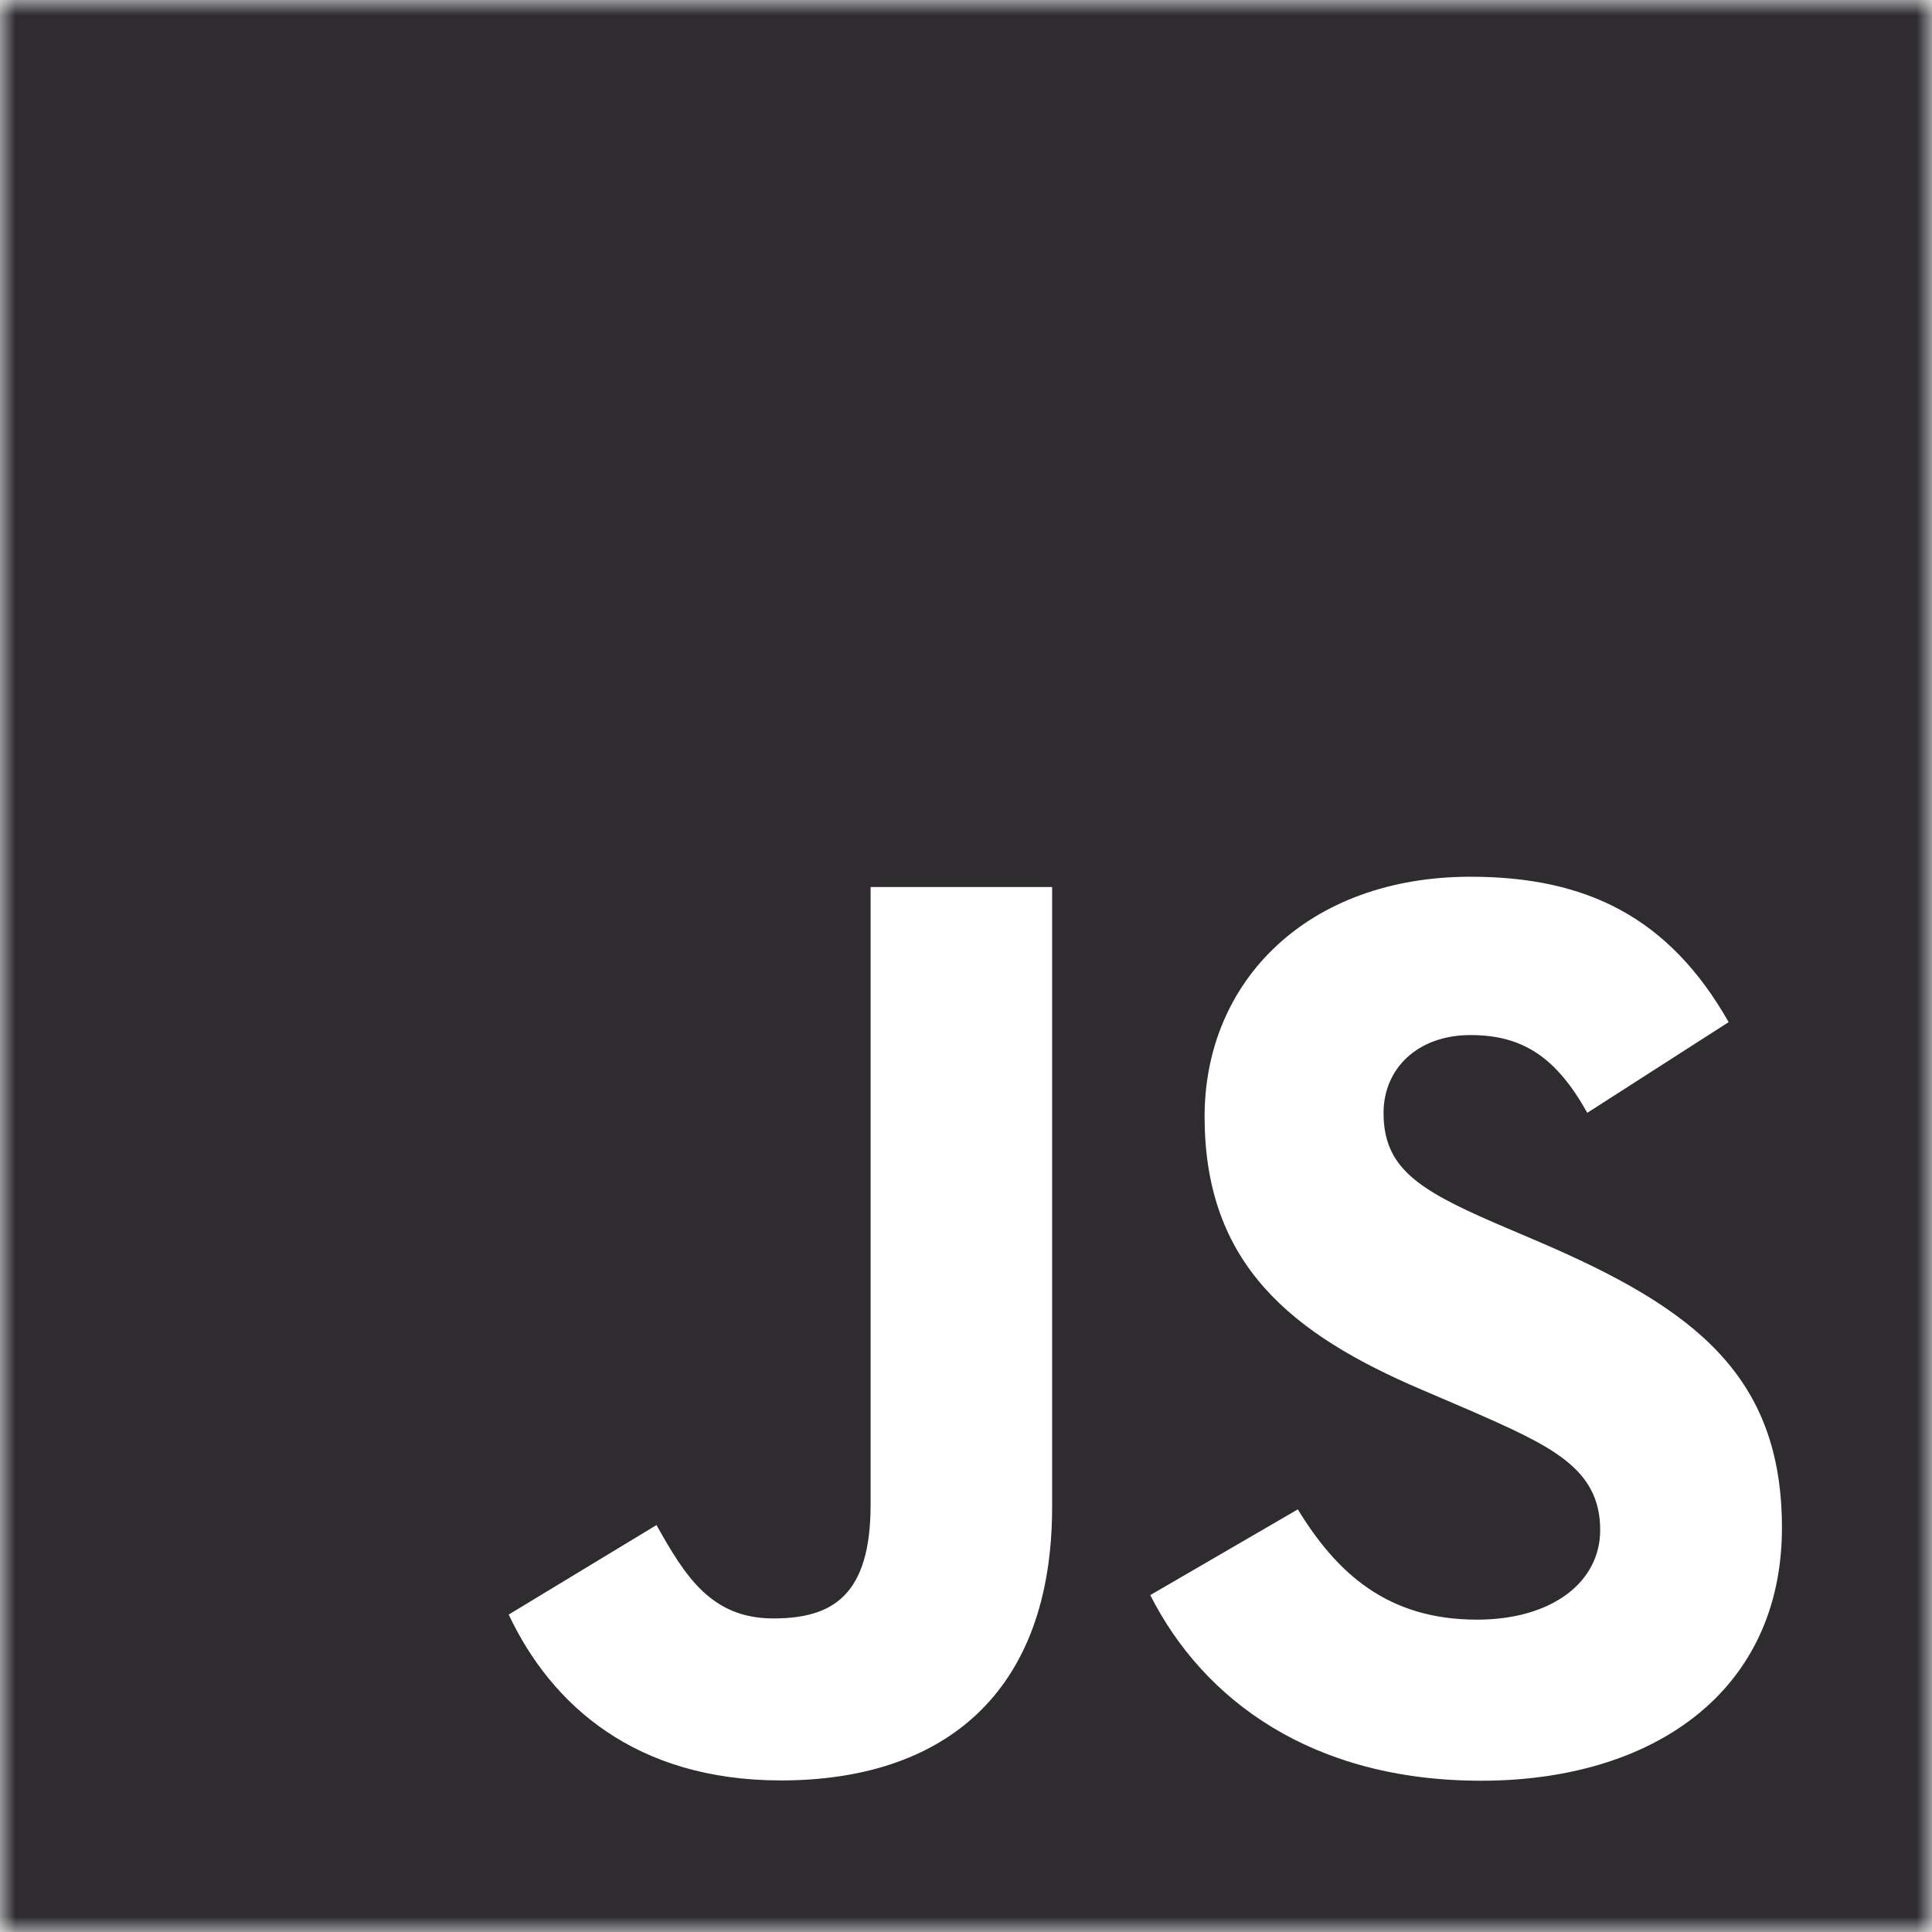 <svg width="64" height="64" viewBox="0 0 64 64" fill="none" xmlns="http://www.w3.org/2000/svg">
<g clip-path="url(#clip0_7313_662)">
<mask id="mask0_7313_662" style="mask-type:luminance" maskUnits="userSpaceOnUse" x="0" y="0" width="64" height="64">
<path d="M0 0H64V64H0V0Z" fill="white"/>
</mask>
<g mask="url(#mask0_7313_662)">
<path fill-rule="evenodd" clip-rule="evenodd" d="M0 0H64V64H0V0ZM48.925 53.653C45.957 53.653 44.28 52.107 42.992 50L38.104 52.84C39.869 56.328 43.477 58.989 49.064 58.989C54.776 58.989 59.029 56.024 59.029 50.608C59.029 45.587 56.144 43.355 51.035 41.16L49.531 40.517C46.949 39.397 45.832 38.669 45.832 36.864C45.832 35.405 46.952 34.288 48.712 34.288C50.437 34.288 51.549 35.016 52.581 36.864L57.264 33.859C55.283 30.373 52.536 29.043 48.712 29.043C43.341 29.043 39.904 32.477 39.904 36.989C39.904 41.883 42.784 44.2 47.125 46.048L48.629 46.693C51.373 47.893 53.008 48.624 53.008 50.685C53.008 52.408 51.416 53.653 48.925 53.653ZM25.619 53.613C23.552 53.613 22.691 52.2 21.747 50.52L16.851 53.485C18.269 56.488 21.059 58.979 25.872 58.979C31.203 58.979 34.853 56.144 34.853 49.917V29.384H28.84V49.837C28.84 52.843 27.592 53.613 25.616 53.613" fill="#2E2C2F"/>
</g>
</g>
<defs>
<clipPath id="clip0_7313_662">
<rect width="64" height="64" fill="white"/>
</clipPath>
</defs>
</svg>
